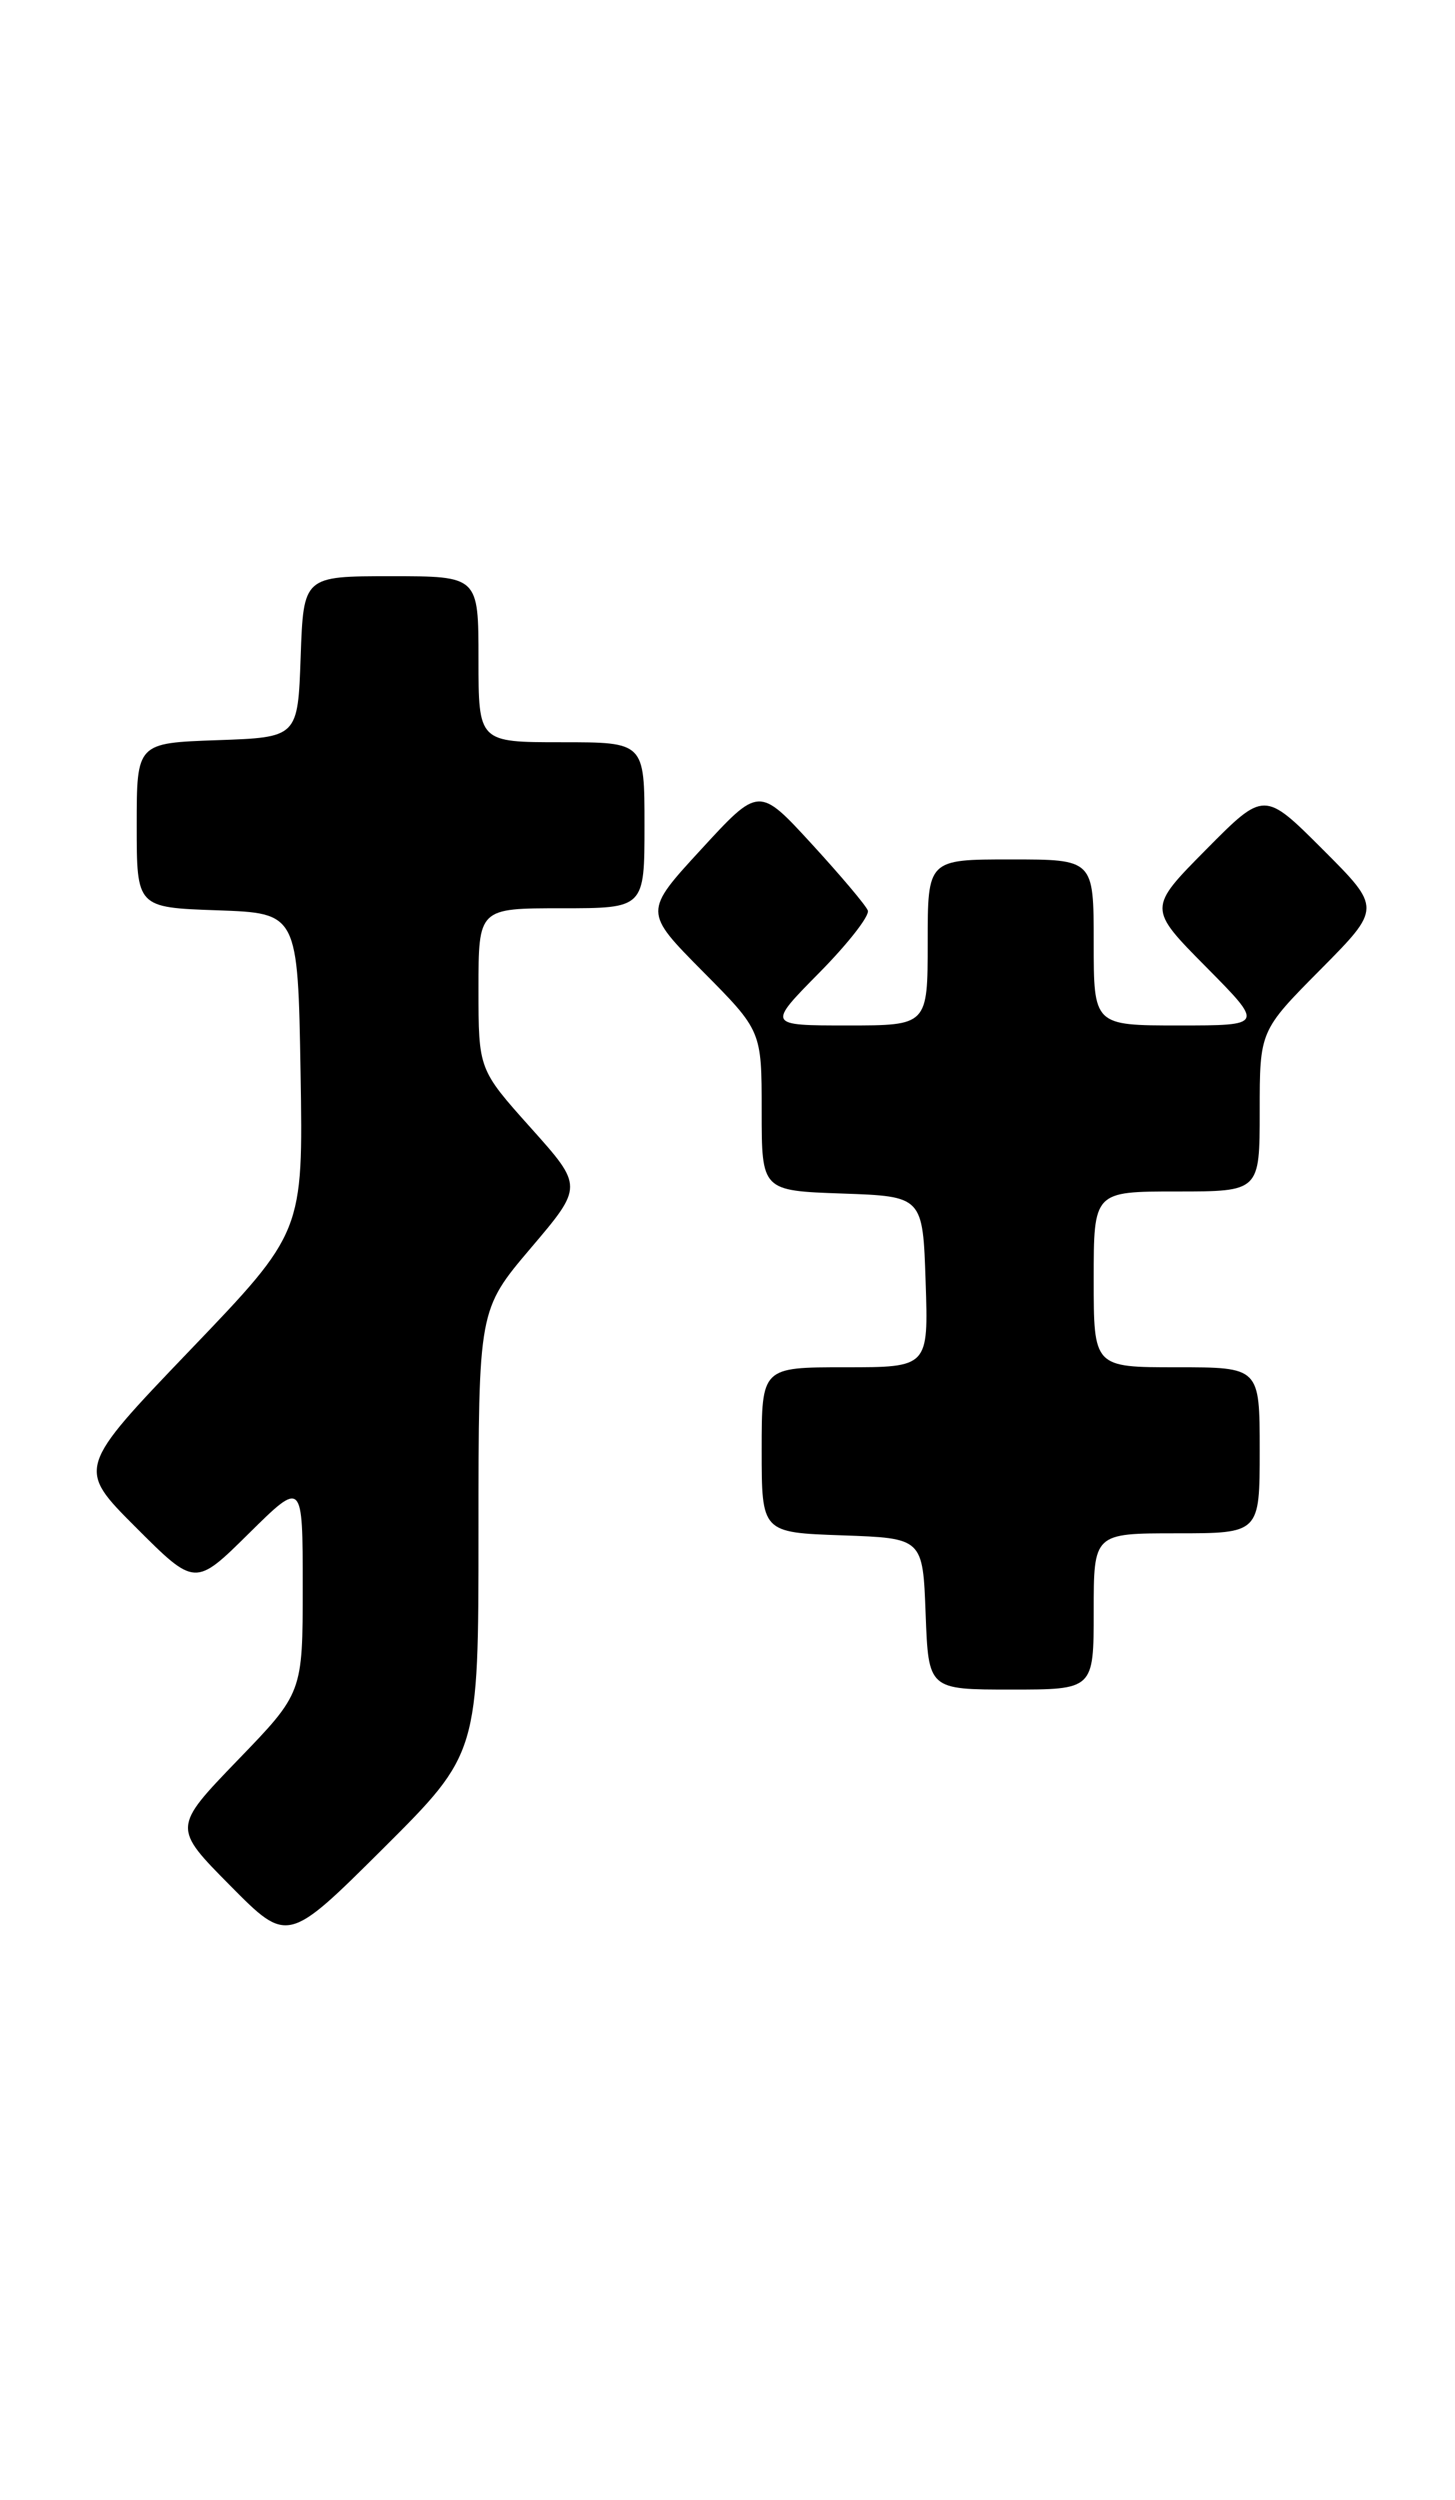<?xml version="1.0" encoding="UTF-8" standalone="no"?>
<!DOCTYPE svg PUBLIC "-//W3C//DTD SVG 1.1//EN" "http://www.w3.org/Graphics/SVG/1.1/DTD/svg11.dtd" >
<svg xmlns="http://www.w3.org/2000/svg" xmlns:xlink="http://www.w3.org/1999/xlink" version="1.1" viewBox="0 0 149 256">
 <g >
 <path fill="currentColor"
d=" M 49.00 156.83 C 49.00 134.11 49.00 134.11 54.36 127.79 C 59.72 121.48 59.72 121.48 54.36 115.49 C 49.00 109.50 49.00 109.50 49.00 101.25 C 49.00 93.00 49.00 93.00 57.50 93.00 C 66.00 93.00 66.00 93.00 66.00 84.50 C 66.00 76.00 66.00 76.00 57.50 76.00 C 49.00 76.00 49.00 76.00 49.00 67.50 C 49.00 59.00 49.00 59.00 40.04 59.00 C 31.08 59.00 31.08 59.00 30.79 67.25 C 30.50 75.50 30.50 75.50 22.25 75.79 C 14.00 76.08 14.00 76.08 14.00 84.50 C 14.00 92.92 14.00 92.92 22.25 93.21 C 30.50 93.50 30.50 93.50 30.78 109.83 C 31.05 126.16 31.05 126.16 19.46 138.25 C 7.87 150.35 7.87 150.35 13.92 156.40 C 19.98 162.46 19.98 162.46 25.49 157.01 C 31.00 151.57 31.00 151.57 31.00 162.45 C 31.00 173.34 31.00 173.34 24.34 180.23 C 17.69 187.13 17.69 187.13 23.57 193.07 C 29.45 199.01 29.45 199.01 39.23 189.28 C 49.00 179.54 49.00 179.54 49.00 156.83 Z  M 112.00 165.00 C 112.00 157.00 112.00 157.00 120.50 157.00 C 129.00 157.00 129.00 157.00 129.00 148.50 C 129.00 140.00 129.00 140.00 120.50 140.00 C 112.00 140.00 112.00 140.00 112.00 131.00 C 112.00 122.00 112.00 122.00 120.50 122.00 C 129.00 122.00 129.00 122.00 129.00 113.78 C 129.00 105.55 129.00 105.55 135.23 99.27 C 141.46 92.98 141.46 92.98 135.46 86.98 C 129.46 80.98 129.46 80.98 123.51 86.99 C 117.56 93.00 117.56 93.00 123.50 99.00 C 129.44 105.00 129.44 105.00 120.72 105.00 C 112.00 105.00 112.00 105.00 112.00 96.50 C 112.00 88.00 112.00 88.00 103.50 88.00 C 95.00 88.00 95.00 88.00 95.00 96.50 C 95.00 105.00 95.00 105.00 86.78 105.00 C 78.57 105.00 78.57 105.00 83.90 99.60 C 86.83 96.63 89.07 93.77 88.87 93.23 C 88.67 92.70 86.07 89.63 83.11 86.40 C 77.72 80.53 77.72 80.53 71.82 86.95 C 65.92 93.36 65.92 93.36 71.96 99.46 C 78.00 105.55 78.00 105.55 78.00 113.74 C 78.00 121.92 78.00 121.92 86.25 122.21 C 94.50 122.50 94.50 122.50 94.79 131.25 C 95.08 140.00 95.08 140.00 86.54 140.00 C 78.00 140.00 78.00 140.00 78.00 148.46 C 78.00 156.92 78.00 156.92 86.25 157.21 C 94.50 157.50 94.50 157.50 94.79 165.25 C 95.08 173.00 95.08 173.00 103.54 173.00 C 112.00 173.00 112.00 173.00 112.00 165.00 Z "/>
</g>
</svg>